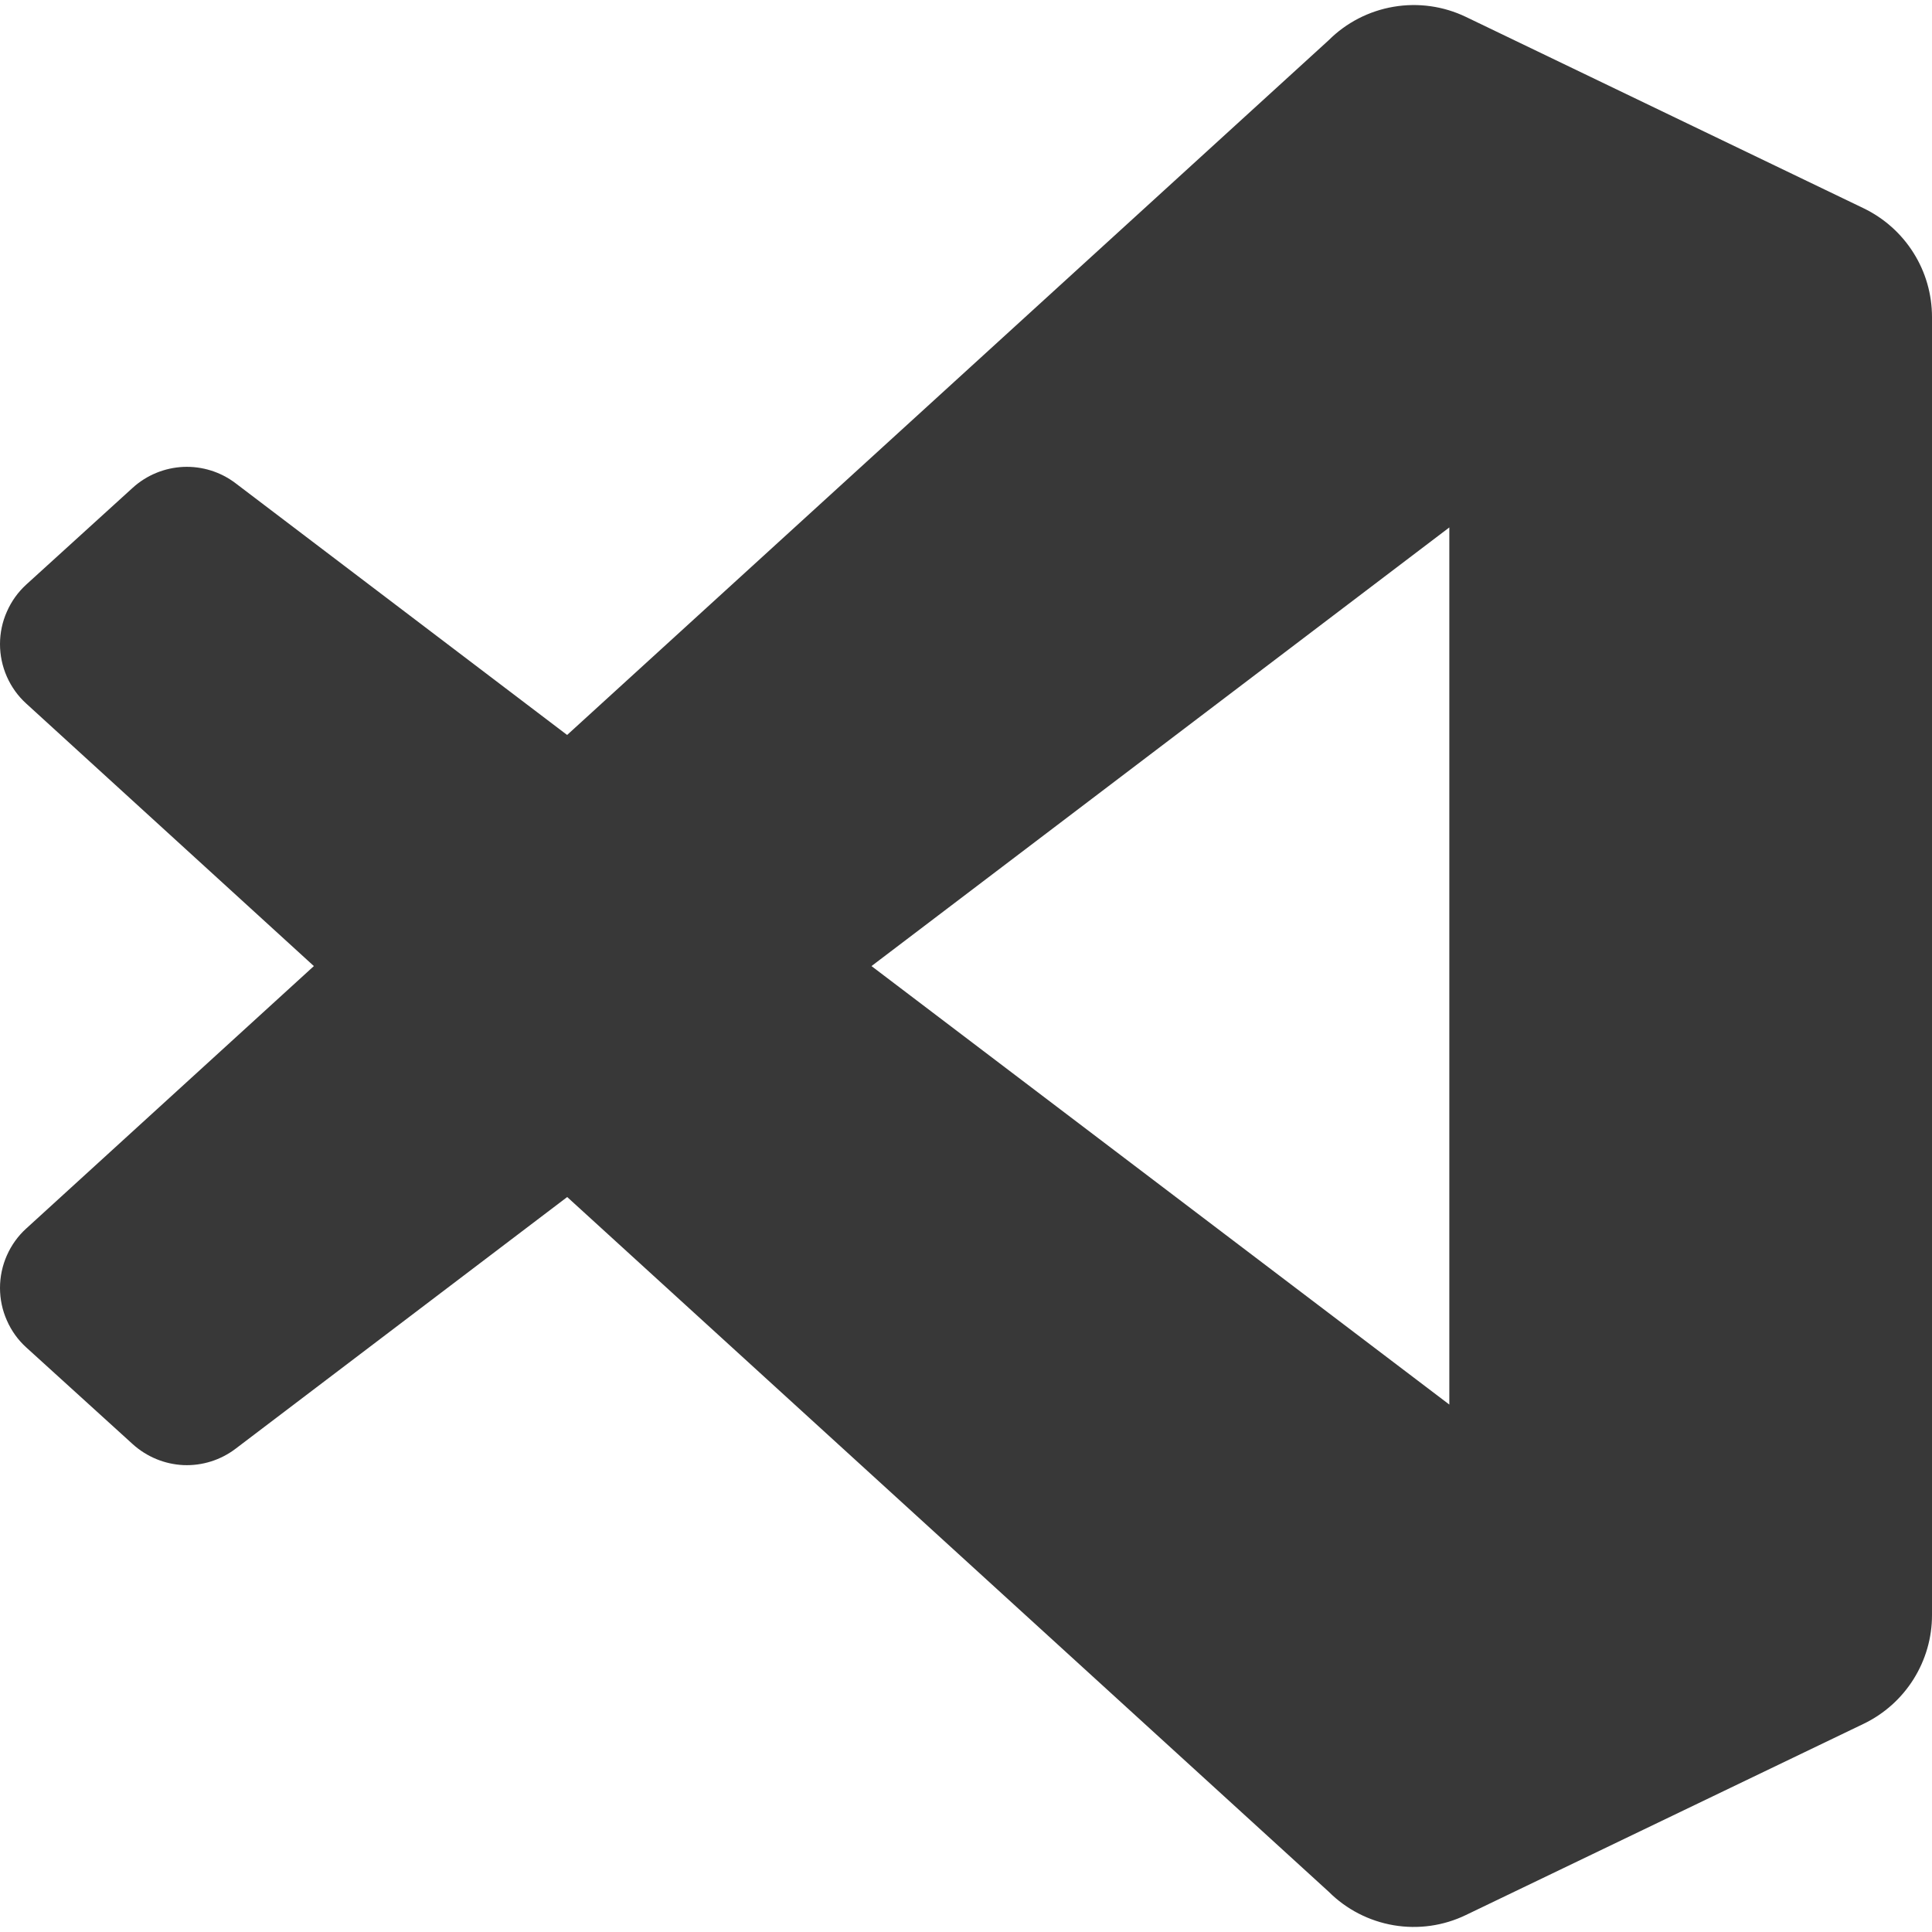 <svg width="24" height="24" viewBox="0 0 24 24" fill="none" xmlns="http://www.w3.org/2000/svg">
<g clip-path="url(#clip0_1625:32)">
<path d="M23.15 2.587L18.21 0.21C17.931 0.076 17.617 0.032 17.312 0.084C17.006 0.136 16.724 0.281 16.505 0.5L7.045 9.13L2.925 6.002C2.739 5.861 2.51 5.79 2.277 5.8C2.044 5.811 1.822 5.902 1.649 6.059L0.327 7.261C0.224 7.355 0.142 7.469 0.086 7.597C0.029 7.724 9.43624e-05 7.862 2.28604e-07 8.001C-9.39052e-05 8.14 0.029 8.278 0.085 8.405C0.141 8.532 0.223 8.647 0.326 8.74L3.899 12.001L0.326 15.261C0.223 15.354 0.141 15.469 0.085 15.596C0.029 15.723 -9.39052e-05 15.861 2.28604e-07 16C9.43624e-05 16.139 0.029 16.277 0.086 16.404C0.142 16.532 0.224 16.646 0.327 16.739L1.65 17.941C1.823 18.097 2.045 18.189 2.278 18.2C2.511 18.21 2.74 18.138 2.926 17.997L7.046 14.87L16.506 23.5C16.725 23.719 17.007 23.864 17.312 23.916C17.617 23.968 17.931 23.924 18.21 23.789L23.152 21.413C23.407 21.29 23.621 21.098 23.771 20.859C23.921 20.619 24.001 20.343 24 20.06V3.939C24 3.657 23.921 3.38 23.77 3.141C23.62 2.902 23.405 2.71 23.15 2.587ZM18.004 17.448L10.826 12.001L18.004 6.552V17.448V17.448Z" fill="#383838"/>
</g>
<defs>
<clipPath id="clip0_1625:32">
<rect width="24" height="24" fill="white"/>
</clipPath>
</defs>
</svg>
